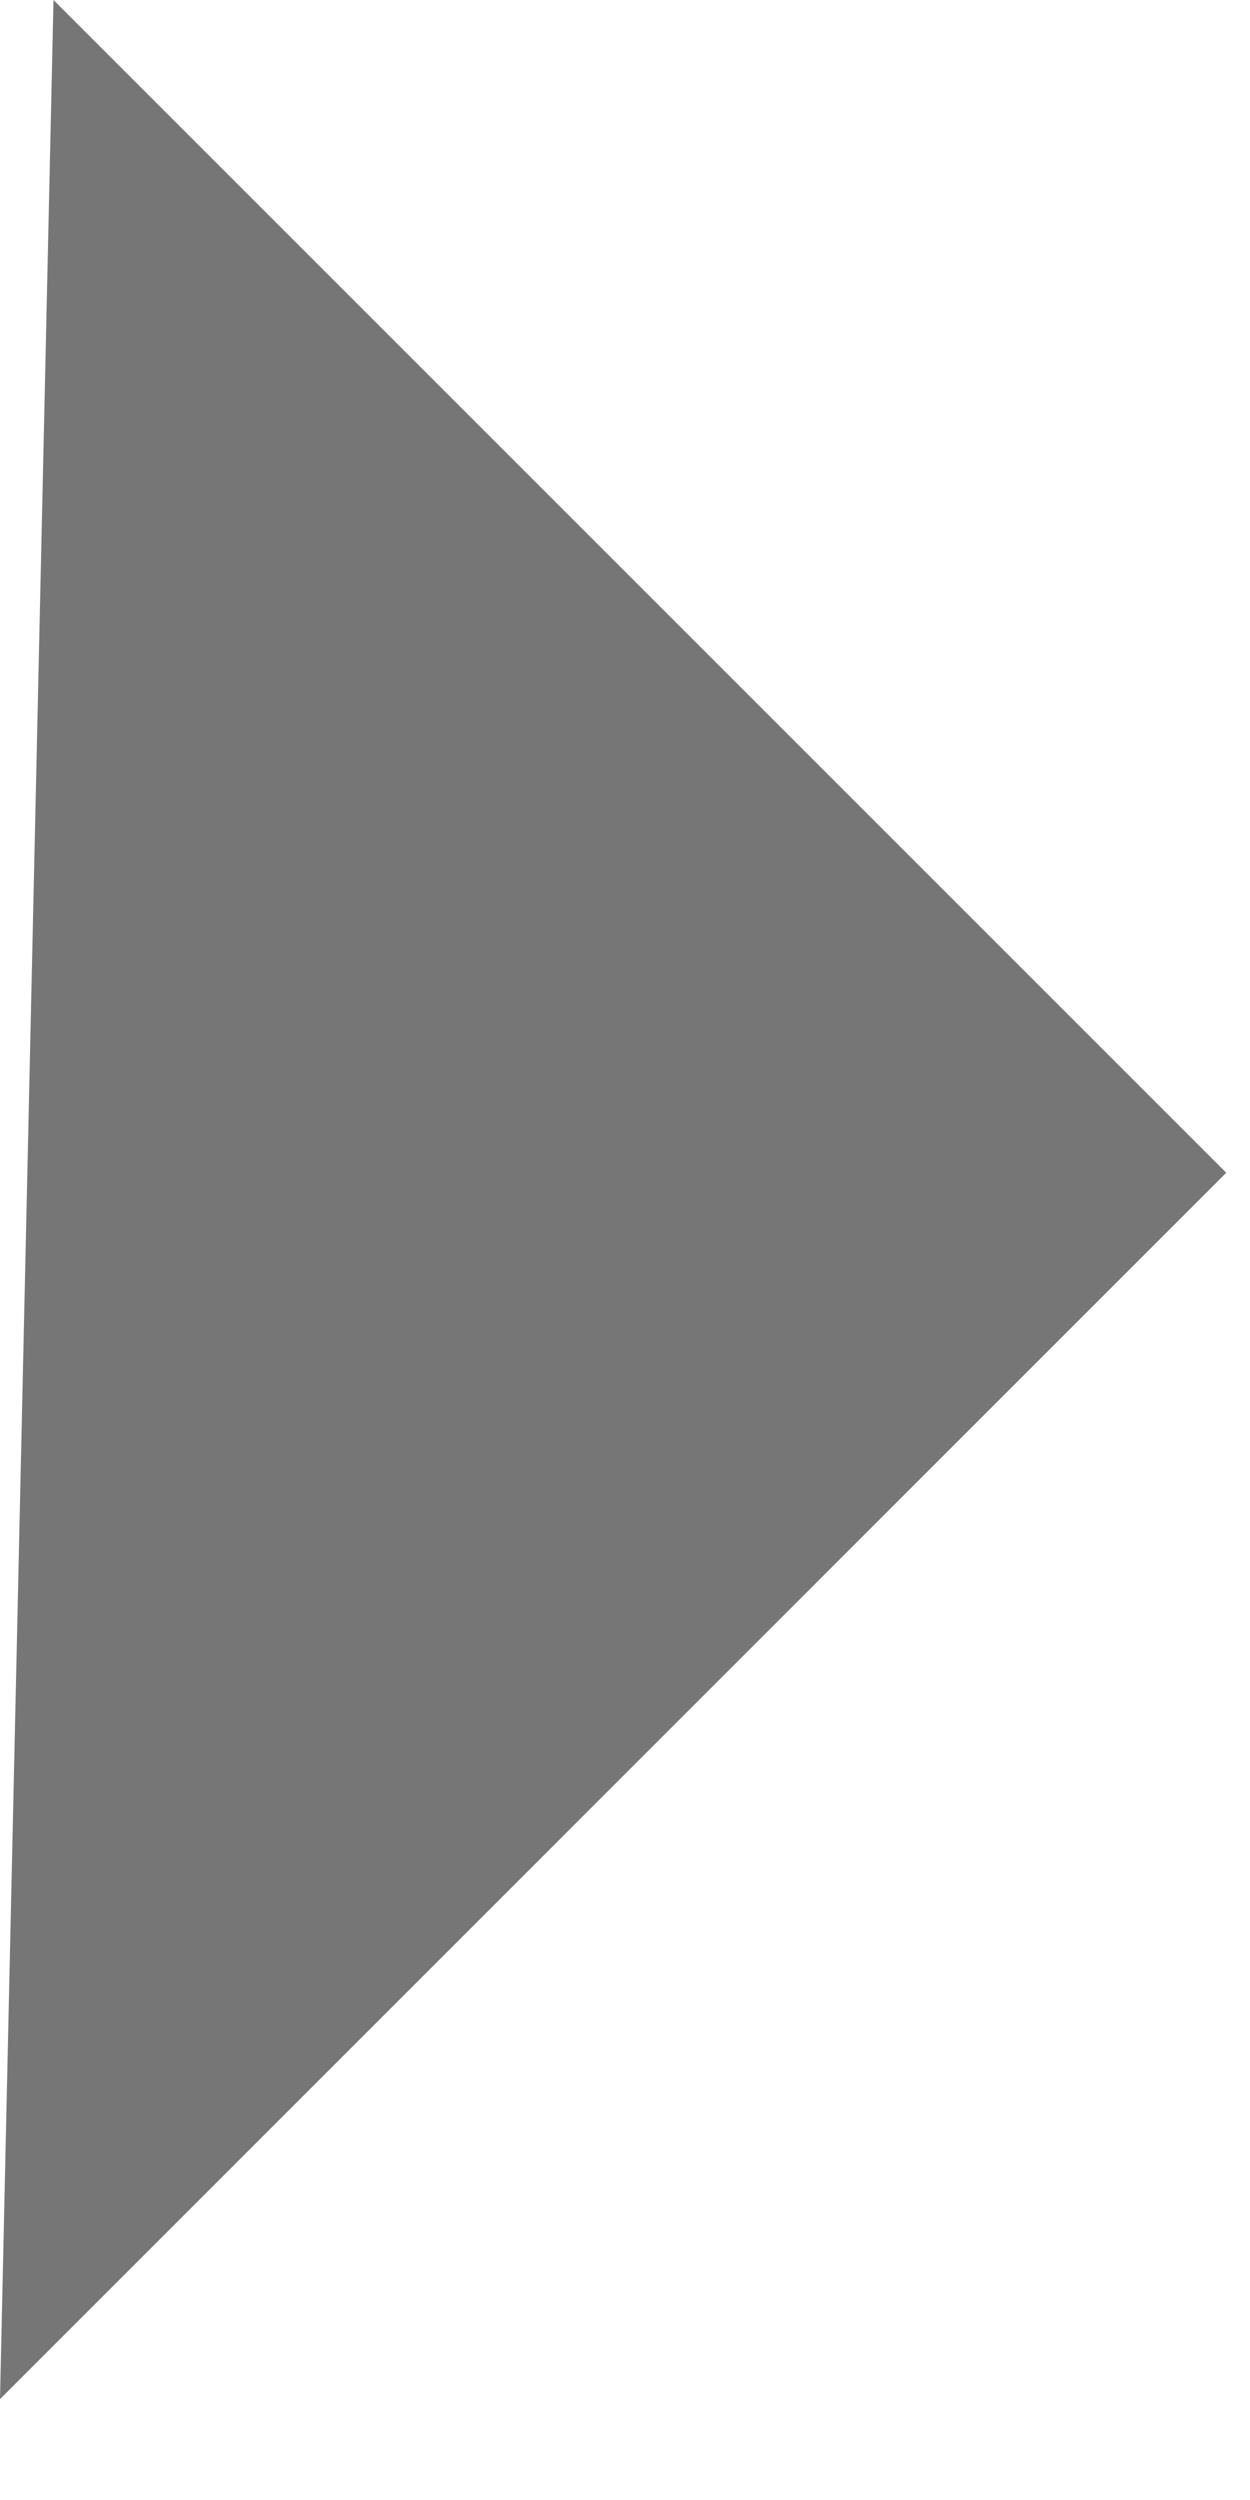 <svg width="10" height="20" viewBox="0 0 10 20" fill="none" xmlns="http://www.w3.org/2000/svg">
<path fill-rule="evenodd" clip-rule="evenodd" d="M0.428 0L9.81 9.382L0 19.193L0.428 0Z" fill="#767676"/>
</svg>
